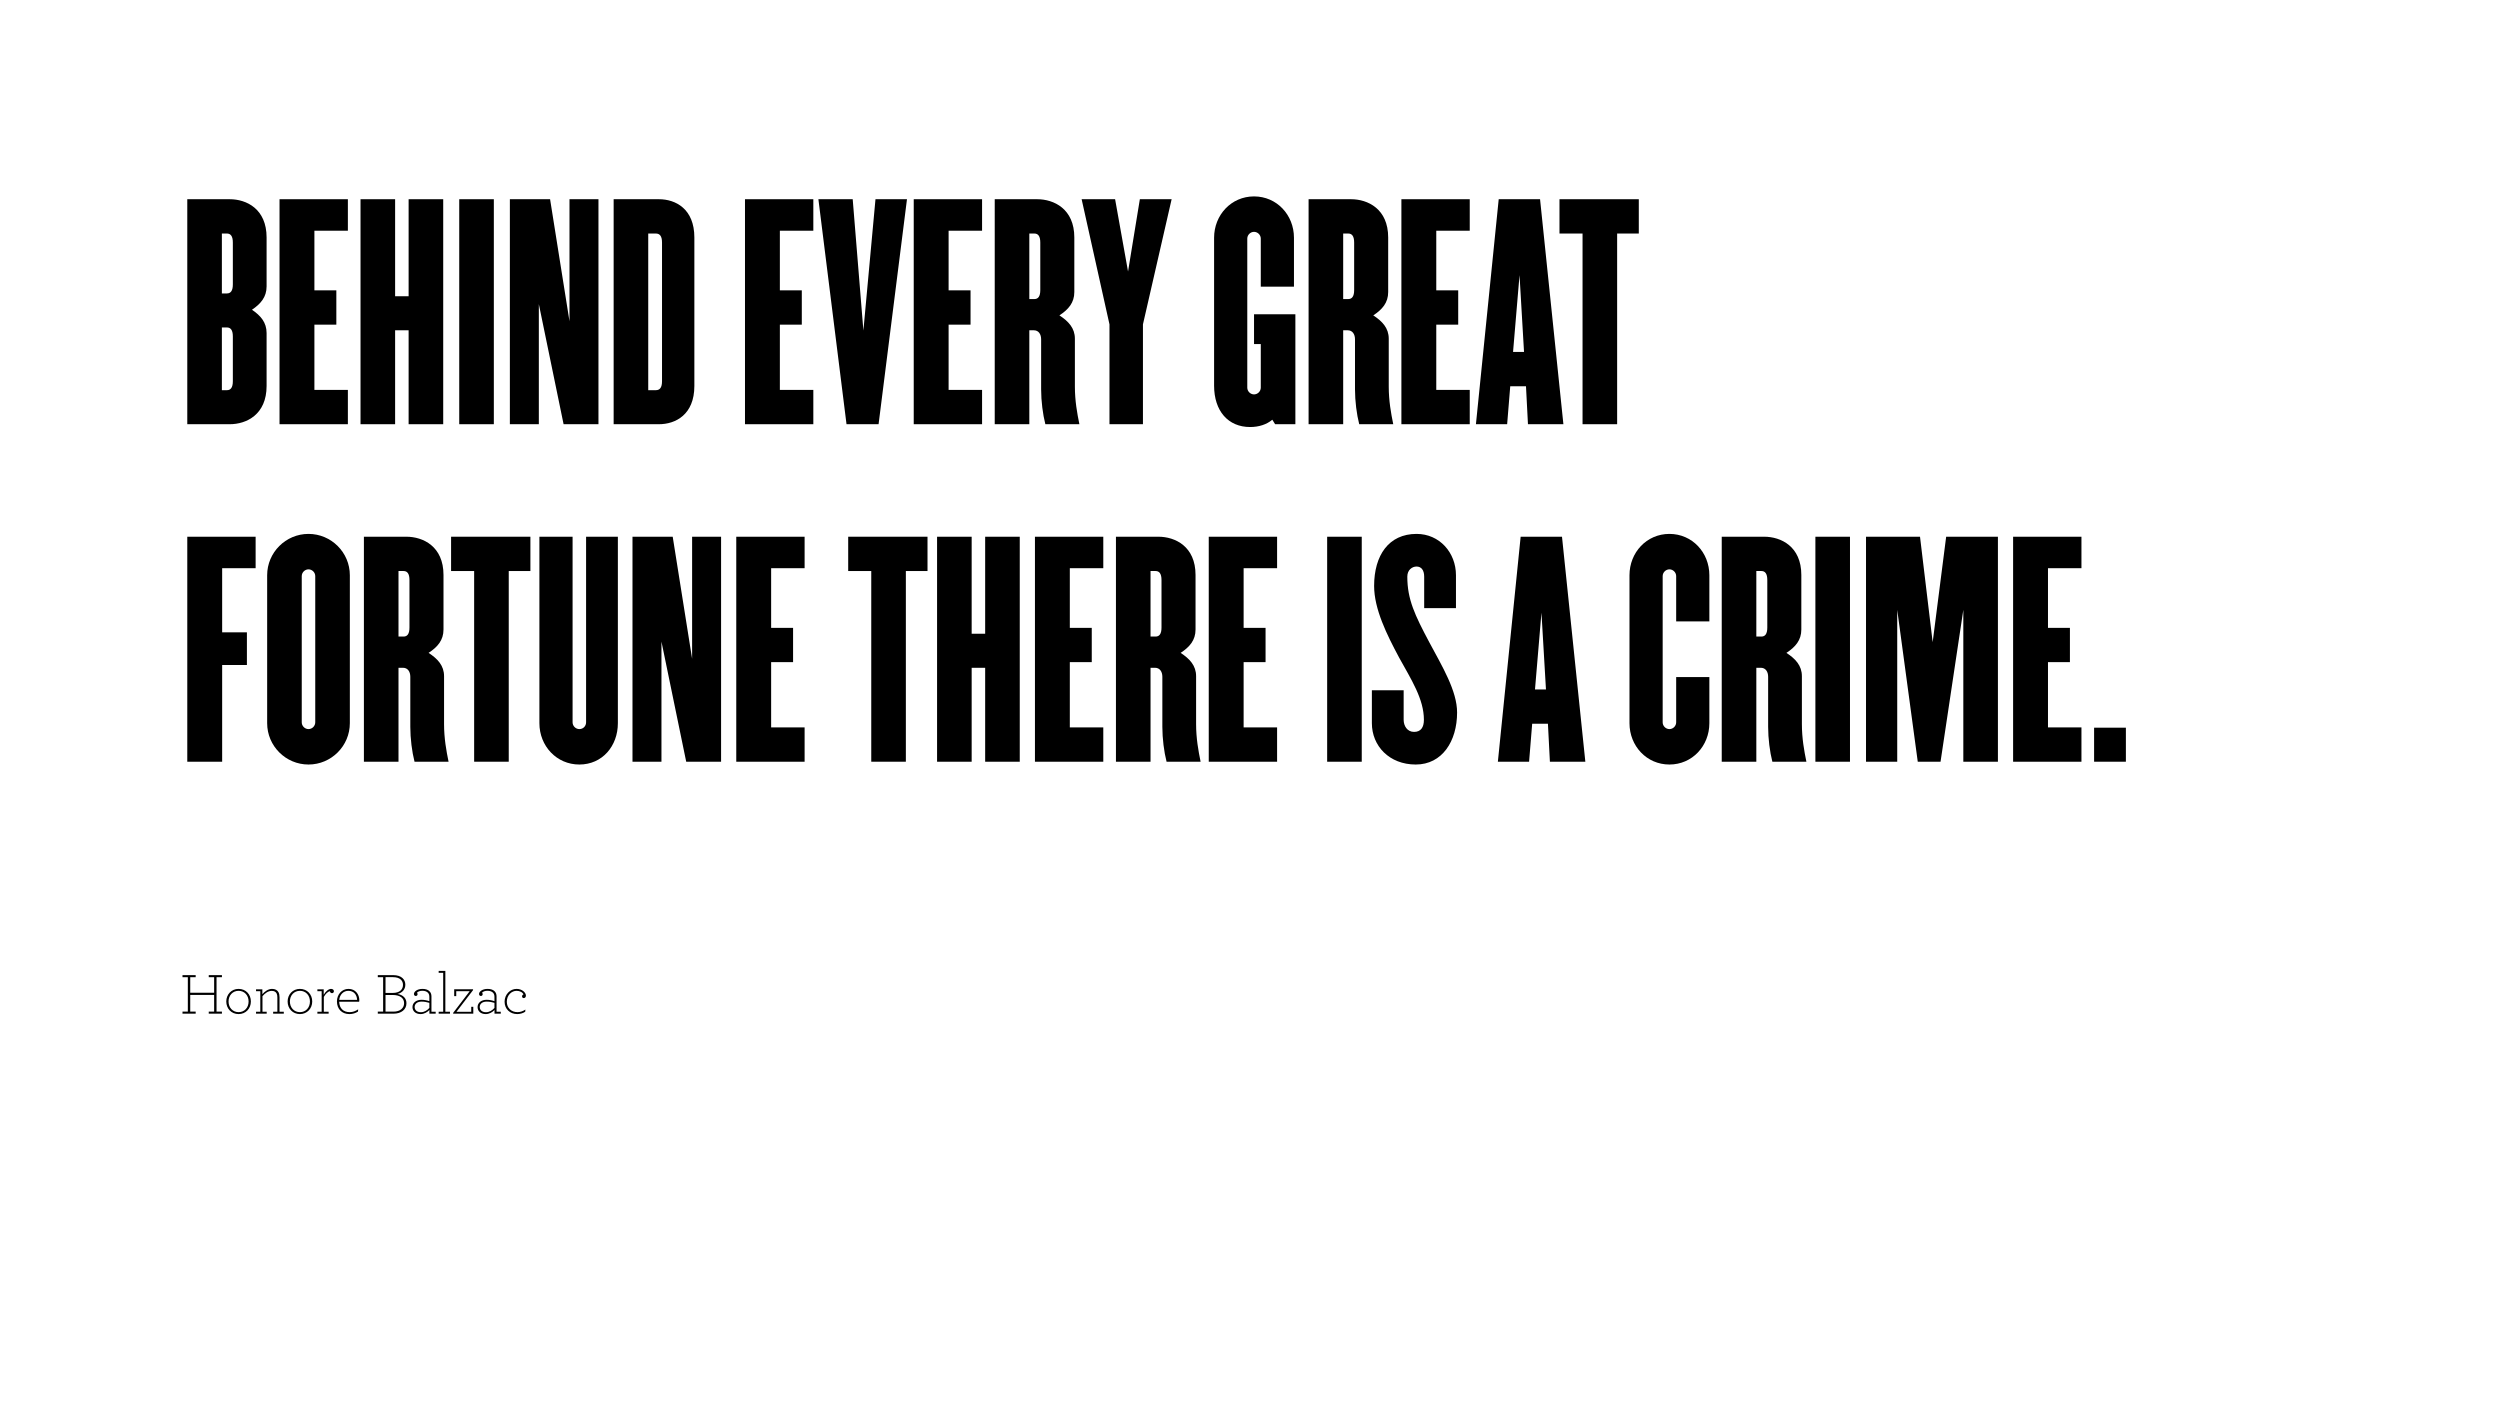 <?xml version="1.0" encoding="utf-8"?>
<!-- Generator: Adobe Illustrator 15.0.0, SVG Export Plug-In . SVG Version: 6.00 Build 0)  -->
<!DOCTYPE svg PUBLIC "-//W3C//DTD SVG 1.0//EN" "http://www.w3.org/TR/2001/REC-SVG-20010904/DTD/svg10.dtd">
<svg version="1.0" id="Layer_1" xmlns="http://www.w3.org/2000/svg" xmlns:xlink="http://www.w3.org/1999/xlink" x="0px" y="0px"
	 width="1280px" height="720px" viewBox="0 0 1280 720" enable-background="new 0 0 1280 720" xml:space="preserve">
<path d="M117.631,217.198H95.888V102h21.744c8.496,0,18.864,4.896,18.864,19.584v25.056c0,5.472-3.024,8.928-7.488,11.952
	c4.464,3.023,7.488,6.479,7.488,11.951v27.072C136.495,212.303,126.127,217.198,117.631,217.198z M119.215,124.176
	c0-3.312-1.152-4.607-3.024-4.607H113.6v30.672h2.592c1.872,0,3.024-1.297,3.024-4.608L119.215,124.176L119.215,124.176z
	 M119.215,172.271c0-3.312-1.152-4.608-3.024-4.608H113.6v32.111h2.592c1.872,0,3.024-1.296,3.024-4.608L119.215,172.271
	L119.215,172.271z"/>
<path d="M143.118,217.198V102h34.992v16.128h-17.136v30.528h11.232v17.566h-11.232v33.408h17.136v17.567L143.118,217.198
	L143.118,217.198z"/>
<path d="M209.213,217.198v-48.095h-6.912v48.095h-17.712V102h17.712v49.68h6.912V102h17.712v115.198H209.213z"/>
<path d="M235.132,217.198V102h17.712v115.198H235.132z"/>
<path d="M288.556,217.198l-12.672-61.487v61.487h-14.832V102h20.592l9.936,62.495V102h14.832v115.198H288.556z"/>
<path d="M337.37,217.198h-23.184V102h23.184c8.496,0,18.144,4.896,18.144,19.584v76.031
	C355.514,212.303,345.866,217.198,337.37,217.198z M338.954,124.176c0-3.312-1.152-4.607-3.168-4.607h-3.888v80.206h3.888
	c2.016,0,3.168-1.296,3.168-4.608V124.176z"/>
<path d="M381.432,217.198V102h34.992v16.128h-17.136v30.528h11.231v17.566h-11.231v33.408h17.136v17.567L381.432,217.198
	L381.432,217.198z"/>
<path d="M449.831,217.198h-16.416L419.015,102h17.568l5.472,67.247L448.247,102h16.127L449.831,217.198z"/>
<path d="M467.83,217.198V102h34.992v16.128h-17.137v30.528h11.232v17.566h-11.232v33.408h17.137v17.567L467.83,217.198
	L467.83,217.198z"/>
<path d="M535.221,217.198c-1.296-5.04-2.16-11.808-2.16-17.855v-25.632c0-2.592-1.296-4.607-3.743-4.607h-2.305v48.095h-17.712V102
	h21.744c8.496,0,19.008,4.896,19.008,19.584v27.936c0,5.472-3.023,8.928-7.632,11.951c4.608,3.024,7.92,6.48,7.92,11.952v24.479
	c0,7.344,1.152,13.68,2.304,19.296H535.221z M532.629,124.176c0-3.312-1.152-4.607-3.023-4.607h-2.593v33.551h2.593
	c1.871,0,3.023-1.295,3.023-4.607V124.176z"/>
<path d="M585.188,166.079v51.119h-17.137v-51.119L553.795,102h17.136l6.624,37.008L583.604,102h16.271L585.188,166.079z"/>
<path d="M652.864,217.198l-1.44-2.304c-2.88,2.447-6.912,3.744-11.375,3.744c-11.231,0-18.432-8.209-18.432-21.168v-75.742
	c0-11.664,8.784-21.168,20.448-21.168c11.663,0,20.446,9.504,20.446,21.168v25.055h-16.99V122.16c0-1.872-1.584-3.456-3.456-3.456
	s-3.456,1.584-3.456,3.456v76.318c0,1.872,1.584,3.456,3.456,3.456s3.456-1.584,3.456-3.456v-22.319h-3.456v-15.264h21.167v56.303
	H652.864z"/>
<path d="M695.918,217.198c-1.296-5.04-2.16-11.808-2.16-17.855v-25.632c0-2.592-1.296-4.607-3.744-4.607h-2.304v48.095h-17.712V102
	h21.744c8.495,0,19.007,4.896,19.007,19.584v27.936c0,5.472-3.022,8.928-7.632,11.951c4.607,3.024,7.92,6.48,7.92,11.952v24.479
	c0,7.344,1.152,13.68,2.305,19.296H695.918z M693.326,124.176c0-3.312-1.152-4.607-3.024-4.607h-2.592v33.551h2.592
	c1.872,0,3.024-1.295,3.024-4.607V124.176z"/>
<path d="M717.517,217.198V102h34.991v16.128h-17.136v30.528h11.232v17.566h-11.232v33.408h17.136v17.567L717.517,217.198
	L717.517,217.198z"/>
<path d="M782.315,217.198l-1.01-19.439h-8.062l-1.584,19.439h-15.983L767.34,102h21.167l11.952,115.198H782.315z M777.995,140.88
	l-3.312,39.312h5.615L777.995,140.88z"/>
<path d="M827.975,119.568v97.63h-17.712v-97.63h-11.808V102h40.607v17.568H827.975z"/>
<path d="M113.744,290.928v32.832h12.672v16.703h-12.672v49.535H95.888V274.801h34.992v16.127H113.744z"/>
<path d="M157.951,391.438c-11.664,0-21.167-9.504-21.167-21.168v-75.743c0-11.663,9.504-21.167,21.167-21.167
	c11.663,0,21.167,9.504,21.167,21.167v75.743C179.118,381.935,169.614,391.438,157.951,391.438z M161.407,294.96
	c0-1.872-1.584-3.456-3.456-3.456s-3.456,1.584-3.456,3.456v74.879c0,1.871,1.584,3.455,3.456,3.455s3.456-1.584,3.456-3.455V294.96
	z"/>
<path d="M212.238,389.998c-1.296-5.04-2.16-11.808-2.16-17.855v-25.632c0-2.592-1.296-4.607-3.744-4.607h-2.304v48.096h-17.712
	V274.801h21.744c8.496,0,19.008,4.896,19.008,19.583v27.937c0,5.472-3.024,8.928-7.632,11.952c4.608,3.022,7.92,6.479,7.92,11.95
	v24.479c0,7.344,1.152,13.68,2.304,19.296H212.238z M209.646,296.977c0-3.312-1.152-4.608-3.024-4.608h-2.592v33.552h2.592
	c1.872,0,3.024-1.297,3.024-4.608V296.977z"/>
<path d="M260.476,292.368v97.63h-17.711v-97.63h-11.808v-17.567h40.607v17.567H260.476z"/>
<path d="M296.619,391.438c-11.664,0-20.447-9.504-20.447-21.168V274.8h16.992v95.038c0,1.871,1.584,3.455,3.456,3.455
	c2.016,0,3.456-1.584,3.456-3.455V274.8h16.272v95.47C316.347,381.935,308.427,391.438,296.619,391.438z"/>
<path d="M351.338,389.998l-12.672-61.486v61.486h-14.832V274.801h20.592l9.936,62.494v-62.494h14.832v115.197H351.338z"/>
<path d="M376.968,389.998V274.801h34.992v16.127h-17.136v30.527h11.231v17.568h-11.231v33.406h17.136v17.567L376.968,389.998
	L376.968,389.998z"/>
<path d="M463.798,292.368v97.63h-17.711v-97.63h-11.808v-17.567h40.606v17.567H463.798z"/>
<path d="M504.404,389.998v-48.096h-6.912v48.096H479.78V274.801h17.712v49.68h6.912v-49.68h17.712v115.197H504.404L504.404,389.998z
	"/>
<path d="M529.892,389.998V274.801h34.992v16.127h-17.136v30.527h11.232v17.568h-11.232v33.406h17.136v17.567L529.892,389.998
	L529.892,389.998z"/>
<path d="M597.283,389.998c-1.296-5.04-2.16-11.808-2.16-17.855v-25.632c0-2.592-1.296-4.607-3.744-4.607h-2.304v48.096h-17.712
	V274.801h21.744c8.496,0,19.008,4.896,19.008,19.583v27.937c0,5.472-3.024,8.928-7.632,11.952c4.607,3.022,7.92,6.479,7.92,11.95
	v24.479c0,7.344,1.151,13.68,2.304,19.296H597.283z M594.69,296.977c0-3.312-1.152-4.608-3.024-4.608h-2.592v33.552h2.592
	c1.872,0,3.024-1.297,3.024-4.608V296.977z"/>
<path d="M618.881,389.998V274.801h34.991v16.127h-17.135v30.527h11.231v17.568h-11.231v33.406h17.135v17.567L618.881,389.998
	L618.881,389.998z"/>
<path d="M679.504,389.998V274.801h17.711v115.197H679.504z"/>
<path d="M724.862,391.438c-13.535,0-22.463-9.504-22.463-21.168v-16.848h16.271v15.119c0,3.168,1.872,6.192,5.328,6.192
	s5.04-2.305,5.04-6.192c0-10.655-6.48-20.591-12.672-31.823c-6.336-11.808-12.816-24.911-12.816-36.719
	c0-15.695,7.488-26.64,21.744-26.64c11.663,0,20.159,9.504,20.159,21.167v16.848h-16.271v-16.127c0-3.456-1.584-5.184-3.888-5.184
	s-4.752,1.728-4.752,5.184c0,11.664,3.888,19.728,11.231,33.551c6.624,12.385,14.256,24.912,14.256,36
	C746.03,379.486,738.398,391.438,724.862,391.438z"/>
<path d="M793.549,389.998l-1.009-19.439h-8.063l-1.584,19.439H766.91l11.664-115.197h21.167l11.952,115.197H793.549z
	 M789.229,313.68l-3.312,39.312h5.615L789.229,313.68z"/>
<path d="M854.745,391.438c-11.664,0-20.448-9.504-20.448-21.168v-75.743c0-11.663,8.784-21.167,20.448-21.167
	c11.663,0,20.447,9.504,20.447,21.167v23.616h-16.991V294.96c0-1.872-1.584-3.456-3.456-3.456s-3.456,1.584-3.456,3.456v74.879
	c0,1.871,1.584,3.455,3.456,3.455s3.456-1.584,3.456-3.455v-23.185h16.991v23.615C875.192,381.935,866.408,391.438,854.745,391.438z
	"/>
<path d="M907.447,389.998c-1.296-5.04-2.16-11.808-2.16-17.855v-25.632c0-2.592-1.296-4.607-3.744-4.607h-2.304v48.096h-17.712
	V274.801h21.744c8.494,0,19.007,4.896,19.007,19.583v27.937c0,5.472-3.023,8.928-7.632,11.952c4.607,3.022,7.92,6.479,7.92,11.95
	v24.479c0,7.344,1.151,13.68,2.305,19.296H907.447z M904.855,296.977c0-3.312-1.152-4.608-3.024-4.608h-2.592v33.552h2.592
	c1.872,0,3.024-1.297,3.024-4.608V296.977z"/>
<path d="M929.479,389.998V274.801h17.712v115.197H929.479z"/>
<path d="M1005.221,389.998V312.24l-11.664,77.758h-11.663l-10.512-77.758v77.758h-15.983V274.801h27.646l6.48,53.998l6.91-53.998
	h26.496v115.197H1005.221L1005.221,389.998z"/>
<path d="M1030.709,389.998V274.801h34.991v16.127h-17.136v30.527h11.231v17.568h-11.231v33.406h17.136v17.567L1030.709,389.998
	L1030.709,389.998z"/>
<path d="M1072.181,389.998v-17.424h16.271v17.424H1072.181z"/>
<path d="M93.439,517.95h2.73V500.31h-2.73v-1.05h6.75v1.05h-2.79v7.979h12.24v-7.979h-2.761v-1.05h6.75v1.05h-2.76v17.641h2.76V519
	h-6.75v-1.05h2.761v-8.55h-12.24v8.55h2.79V519h-6.75V517.95z"/>
<path d="M115.851,512.76c0-3.6,2.64-6.449,6.3-6.449c3.72,0,6.3,2.82,6.3,6.449c0,3.602-2.61,6.45-6.3,6.45
	S115.851,516.39,115.851,512.76z M127.28,512.76c0-3.119-2.1-5.459-5.13-5.459c-3,0-5.13,2.34-5.13,5.459
	c0,3.15,2.13,5.46,5.13,5.46C125.181,518.22,127.28,515.91,127.28,512.76z"/>
<path d="M134.329,509.04c1.17-1.409,3-2.729,4.95-2.729c1.649,0,2.699,0.66,3.27,1.65c0.39,0.689,0.57,1.619,0.57,2.64v7.409h2.189
	V519h-5.46v-0.99h2.16v-7.26c0-0.84-0.09-1.529-0.36-2.069c-0.42-0.87-1.26-1.351-2.52-1.351c-1.83,0-3.51,1.229-4.739,2.729v7.949
	h2.159V519h-5.46v-0.99h2.19v-10.499h-2.19v-0.989h3.24L134.329,509.04L134.329,509.04z"/>
<path d="M147.26,512.76c0-3.6,2.64-6.449,6.3-6.449c3.72,0,6.3,2.82,6.3,6.449c0,3.602-2.61,6.45-6.3,6.45
	S147.26,516.39,147.26,512.76z M158.689,512.76c0-3.119-2.1-5.459-5.13-5.459c-3,0-5.13,2.34-5.13,5.459c0,3.15,2.13,5.46,5.13,5.46
	C156.59,518.22,158.689,515.91,158.689,512.76z"/>
<path d="M170.959,507.511c0,0.54-0.39,0.989-0.99,0.989c-0.539,0-1.02-0.449-1.05-0.989c-1.14,0.181-2.31,1.439-3.119,2.909v7.59
	h2.459V519h-5.76v-0.99h2.19v-10.499h-2.19v-0.989h3.24v2.789c0.93-1.649,2.46-3,3.75-3
	C170.449,506.311,170.959,506.881,170.959,507.511z"/>
<path d="M173.659,512.88c0.12,3.48,2.22,5.34,5.369,5.34c1.681,0,3.03-0.568,4.351-1.438l-0.091,1.14
	c-1.199,0.812-2.76,1.29-4.38,1.29c-3.81,0-6.39-2.55-6.39-6.479c0-3.54,2.46-6.421,5.91-6.421c3.569,0,5.55,2.79,5.55,5.851
	c0,0.3-0.03,0.54-0.09,0.72h-10.229V512.88z M173.688,511.92h9.15c-0.12-2.579-1.62-4.619-4.5-4.619
	C175.938,507.301,173.959,509.16,173.688,511.92z"/>
<path d="M193.43,517.95h2.729V500.31h-2.729v-1.05h7.859c4.409,0,6.239,2.37,6.239,4.92c0,2.399-1.62,4.17-3.989,4.71
	c2.85,0.54,4.56,2.221,4.56,4.771c0,3.18-2.61,5.34-6.6,5.34h-8.069V517.95L193.43,517.95z M201.079,508.381
	c3.659,0,5.25-1.83,5.25-4.141c0-2.25-1.65-3.931-5.101-3.931h-3.84v8.07L201.079,508.381L201.079,508.381z M201.529,517.95
	c3.3,0,5.369-1.771,5.369-4.29c0-2.641-2.069-4.229-5.85-4.229h-3.66v8.521L201.529,517.95L201.529,517.95z"/>
<path d="M211.188,515.641c0-2.25,1.95-3.75,4.649-3.75c1.44,0,3.09,0.359,3.99,0.721v-2.28c0-0.779-0.21-1.439-0.63-1.949
	c-0.57-0.66-1.56-1.11-2.939-1.11c-1.44,0-2.28,0.479-2.761,0.961c0.181,0.18,0.301,0.479,0.301,0.81c0,0.45-0.36,0.9-0.9,0.9
	c-0.6,0-0.96-0.45-0.96-1.021c0-1.17,1.59-2.609,4.41-2.609c1.649,0,2.939,0.479,3.689,1.351c0.57,0.63,0.87,1.471,0.87,2.49v7.858
	h2.16V519h-3.21v-1.89c-1.021,1.108-2.67,2.1-4.5,2.1C212.719,519.21,211.188,517.62,211.188,515.641z M219.828,516.061v-2.609
	c-1.14-0.36-2.58-0.63-3.93-0.63c-2.46,0-3.6,1.29-3.6,2.76c0,1.41,1.02,2.67,3.21,2.67
	C217.278,518.25,218.778,517.26,219.828,516.061z"/>
<path d="M224.598,518.01h2.311v-19.919h-2.311v-0.99h3.42v20.909h2.37V519h-5.79V518.01z"/>
<path d="M232.008,518.61l8.49-11.13h-6.899v2.55h-1.051v-3.511h9.66v0.421l-8.49,11.1h7.561v-2.55h1.05V519h-10.32L232.008,518.61
	L232.008,518.61z"/>
<path d="M244.519,515.641c0-2.25,1.95-3.75,4.649-3.75c1.44,0,3.09,0.359,3.99,0.721v-2.28c0-0.779-0.21-1.439-0.63-1.949
	c-0.57-0.66-1.56-1.11-2.939-1.11c-1.44,0-2.28,0.479-2.761,0.961c0.181,0.18,0.301,0.479,0.301,0.81c0,0.45-0.36,0.9-0.9,0.9
	c-0.6,0-0.96-0.45-0.96-1.021c0-1.17,1.59-2.609,4.41-2.609c1.649,0,2.939,0.479,3.689,1.351c0.57,0.63,0.87,1.471,0.87,2.49v7.858
	h2.16V519h-3.21v-1.89c-1.021,1.108-2.67,2.1-4.5,2.1C246.049,519.21,244.519,517.62,244.519,515.641z M253.158,516.061v-2.609
	c-1.14-0.36-2.58-0.63-3.93-0.63c-2.46,0-3.6,1.29-3.6,2.76c0,1.41,1.02,2.67,3.21,2.67
	C250.608,518.25,252.108,517.26,253.158,516.061z"/>
<path d="M258.348,512.88c0-3.72,2.82-6.569,6.15-6.569c2.64,0,4.77,1.74,4.77,3.479c0,0.66-0.45,1.229-1.11,1.229
	c-0.42,0-0.869-0.271-0.869-0.899c0-0.42,0.239-0.75,0.72-0.96c-0.36-1.08-1.891-1.859-3.51-1.859c-2.49,0-5.01,2.13-5.01,5.609
	c0,3.15,2.279,5.31,5.459,5.31c1.381,0,2.7-0.42,4.051-1.318l-0.091,1.108c-1.17,0.812-2.76,1.2-4.079,1.2
	C261.138,519.21,258.348,516.63,258.348,512.88z"/>
</svg>
